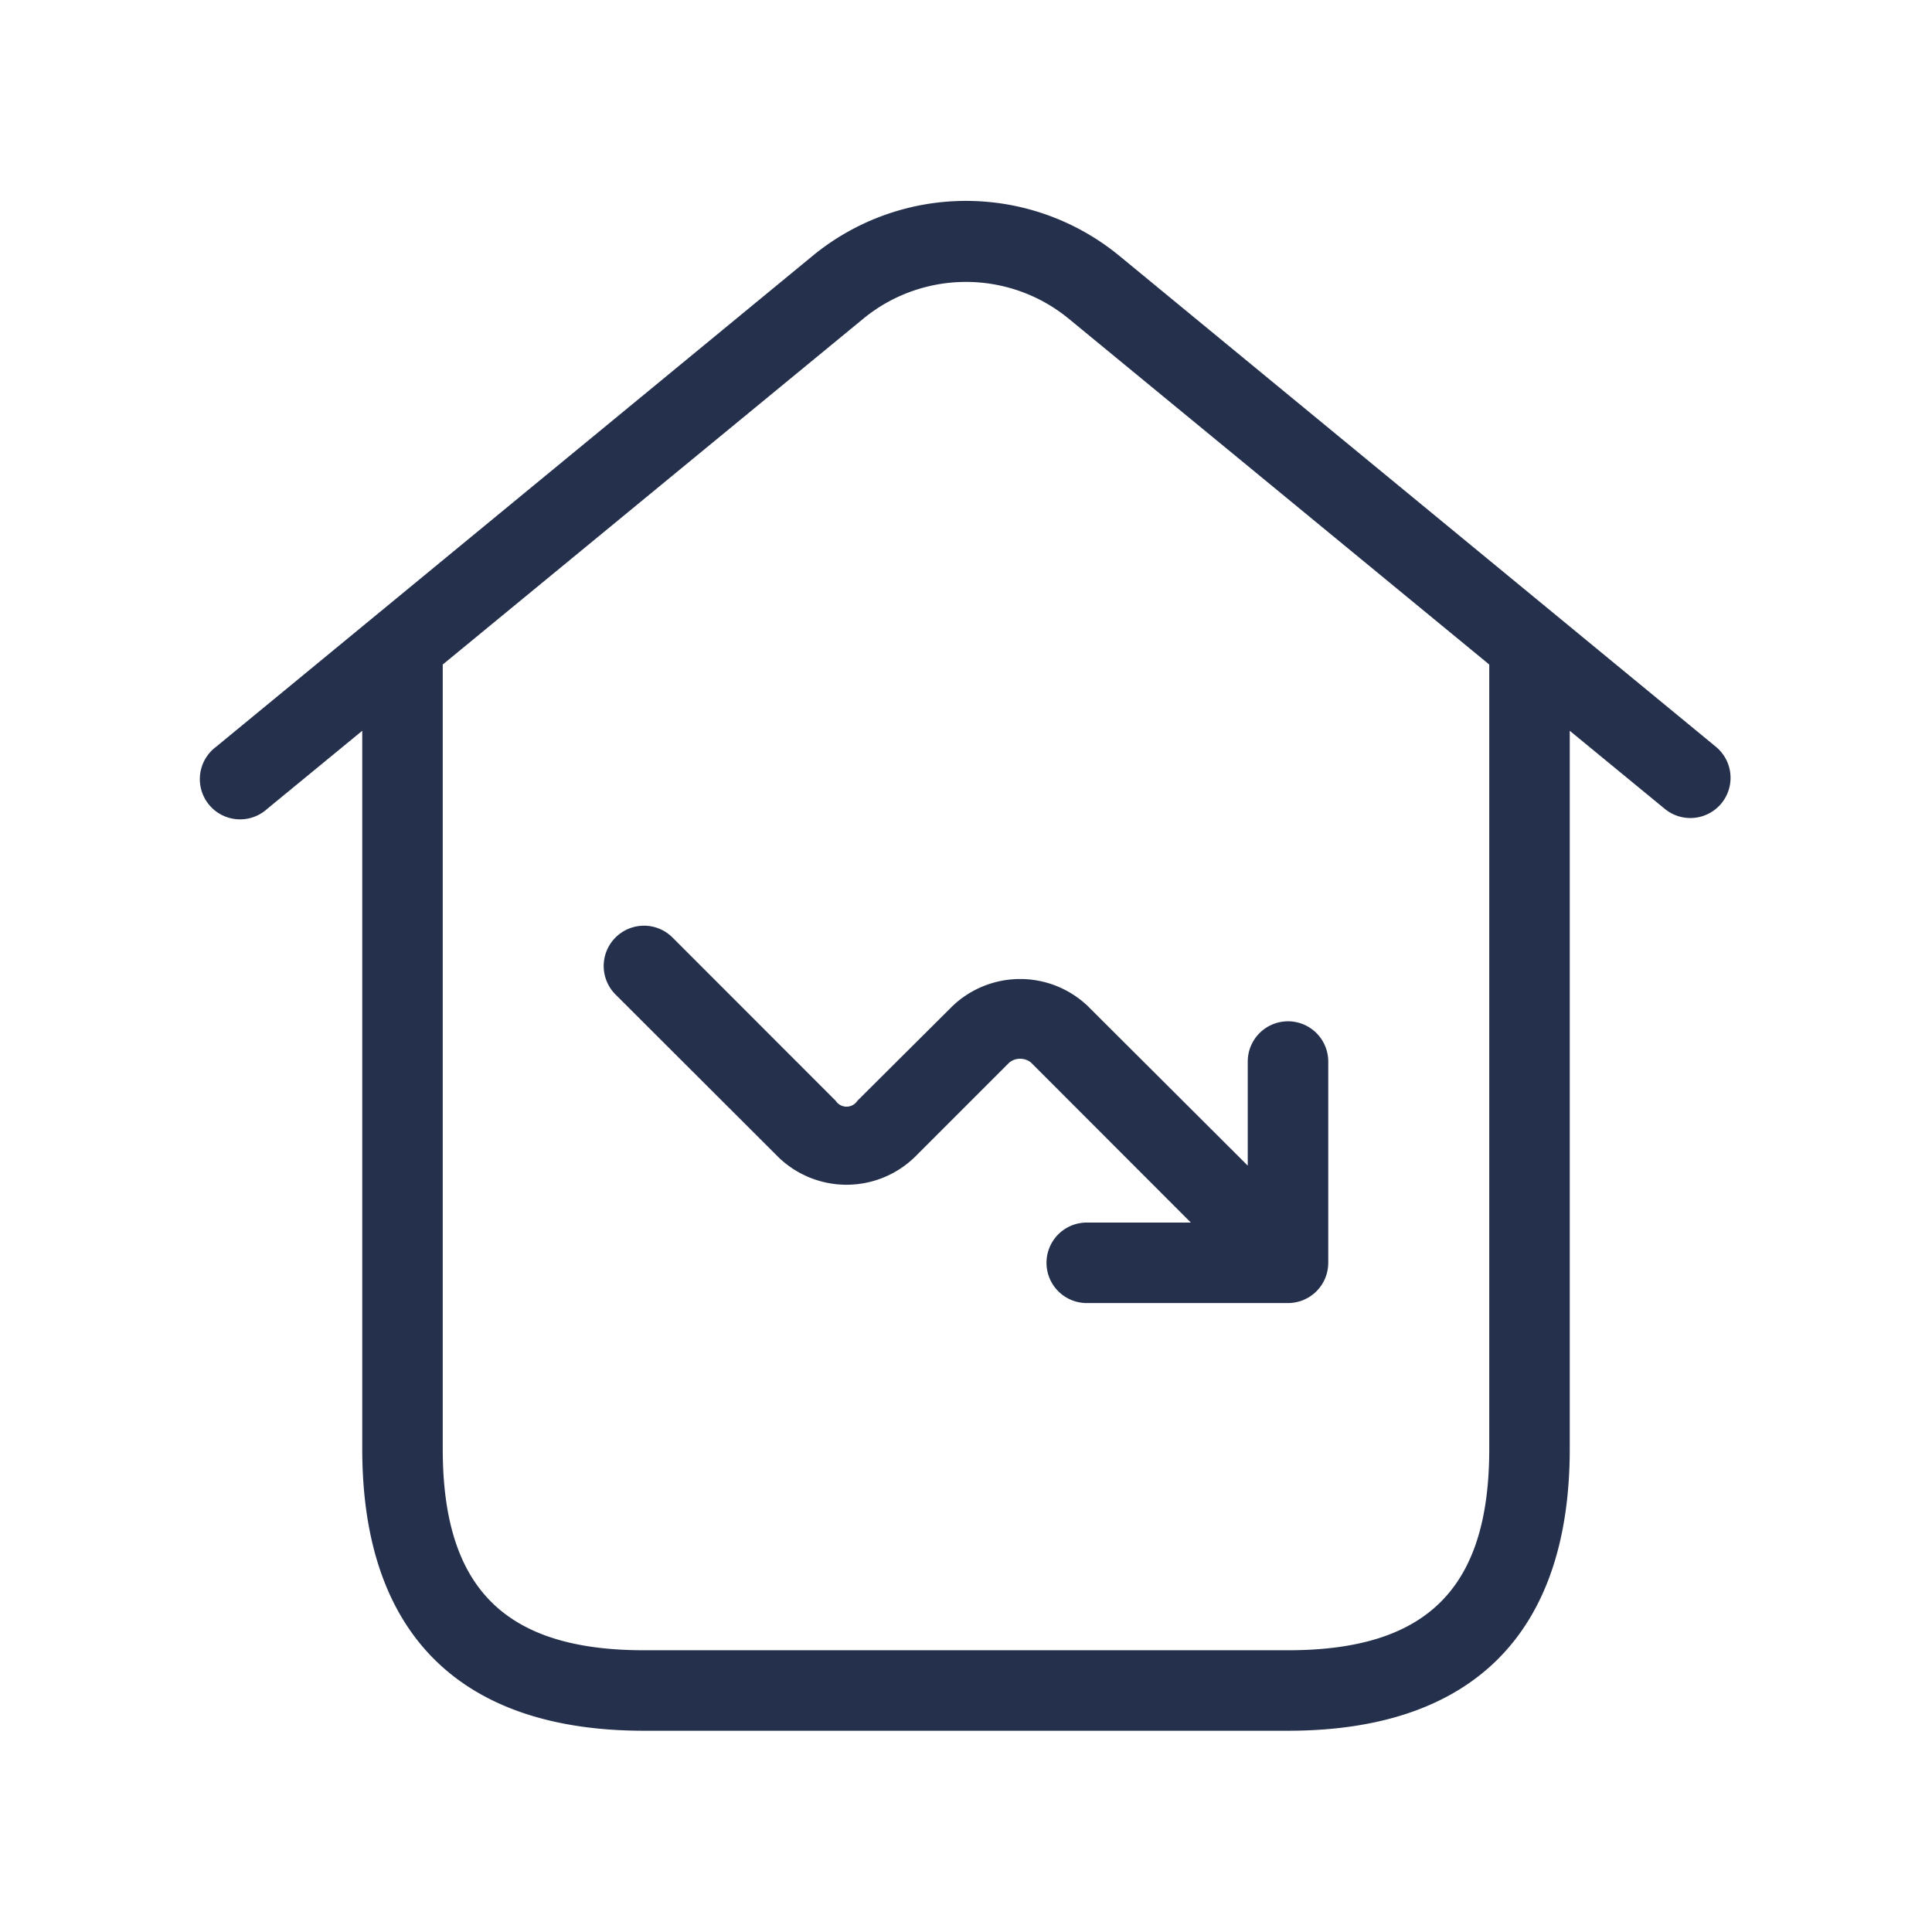 <svg id="Layer" xmlns="http://www.w3.org/2000/svg" viewBox="0 0 24 24"><defs><style>.cls-1{fill:#25314c;}</style></defs><path id="home-roof-trend-down" class="cls-1" d="M21.317,9.278l-7.412-6.1a3,3,0,0,0-3.81,0l-7.412,6.1a.5.5,0,1,0,.634.772L4.5,9.078V18c0,2.29,1.21,3.5,3.5,3.5h8c2.29,0,3.5-1.21,3.5-3.5V9.078l1.183.972a.5.5,0,0,0,.7-.069A.5.5,0,0,0,21.317,9.278ZM18.5,18c0,1.729-.771,2.5-2.5,2.5H8c-1.729,0-2.5-.771-2.5-2.5V8.255l5.229-4.3a2.01,2.01,0,0,1,2.542,0l5.229,4.3ZM13.515,12.5,15.5,14.48V13.187a.5.5,0,1,1,1,0v2.5a.5.5,0,0,1-.5.5H13.5a.5.5,0,0,1,0-1h1.293L12.808,13.2a.215.215,0,0,0-.271,0l-1.179,1.179a1.217,1.217,0,0,1-1.684,0L7.646,12.354a.5.5,0,0,1,.708-.708l2.027,2.028a.161.161,0,0,0,.27,0L11.83,12.5A1.218,1.218,0,0,1,13.515,12.5Z"/></svg>